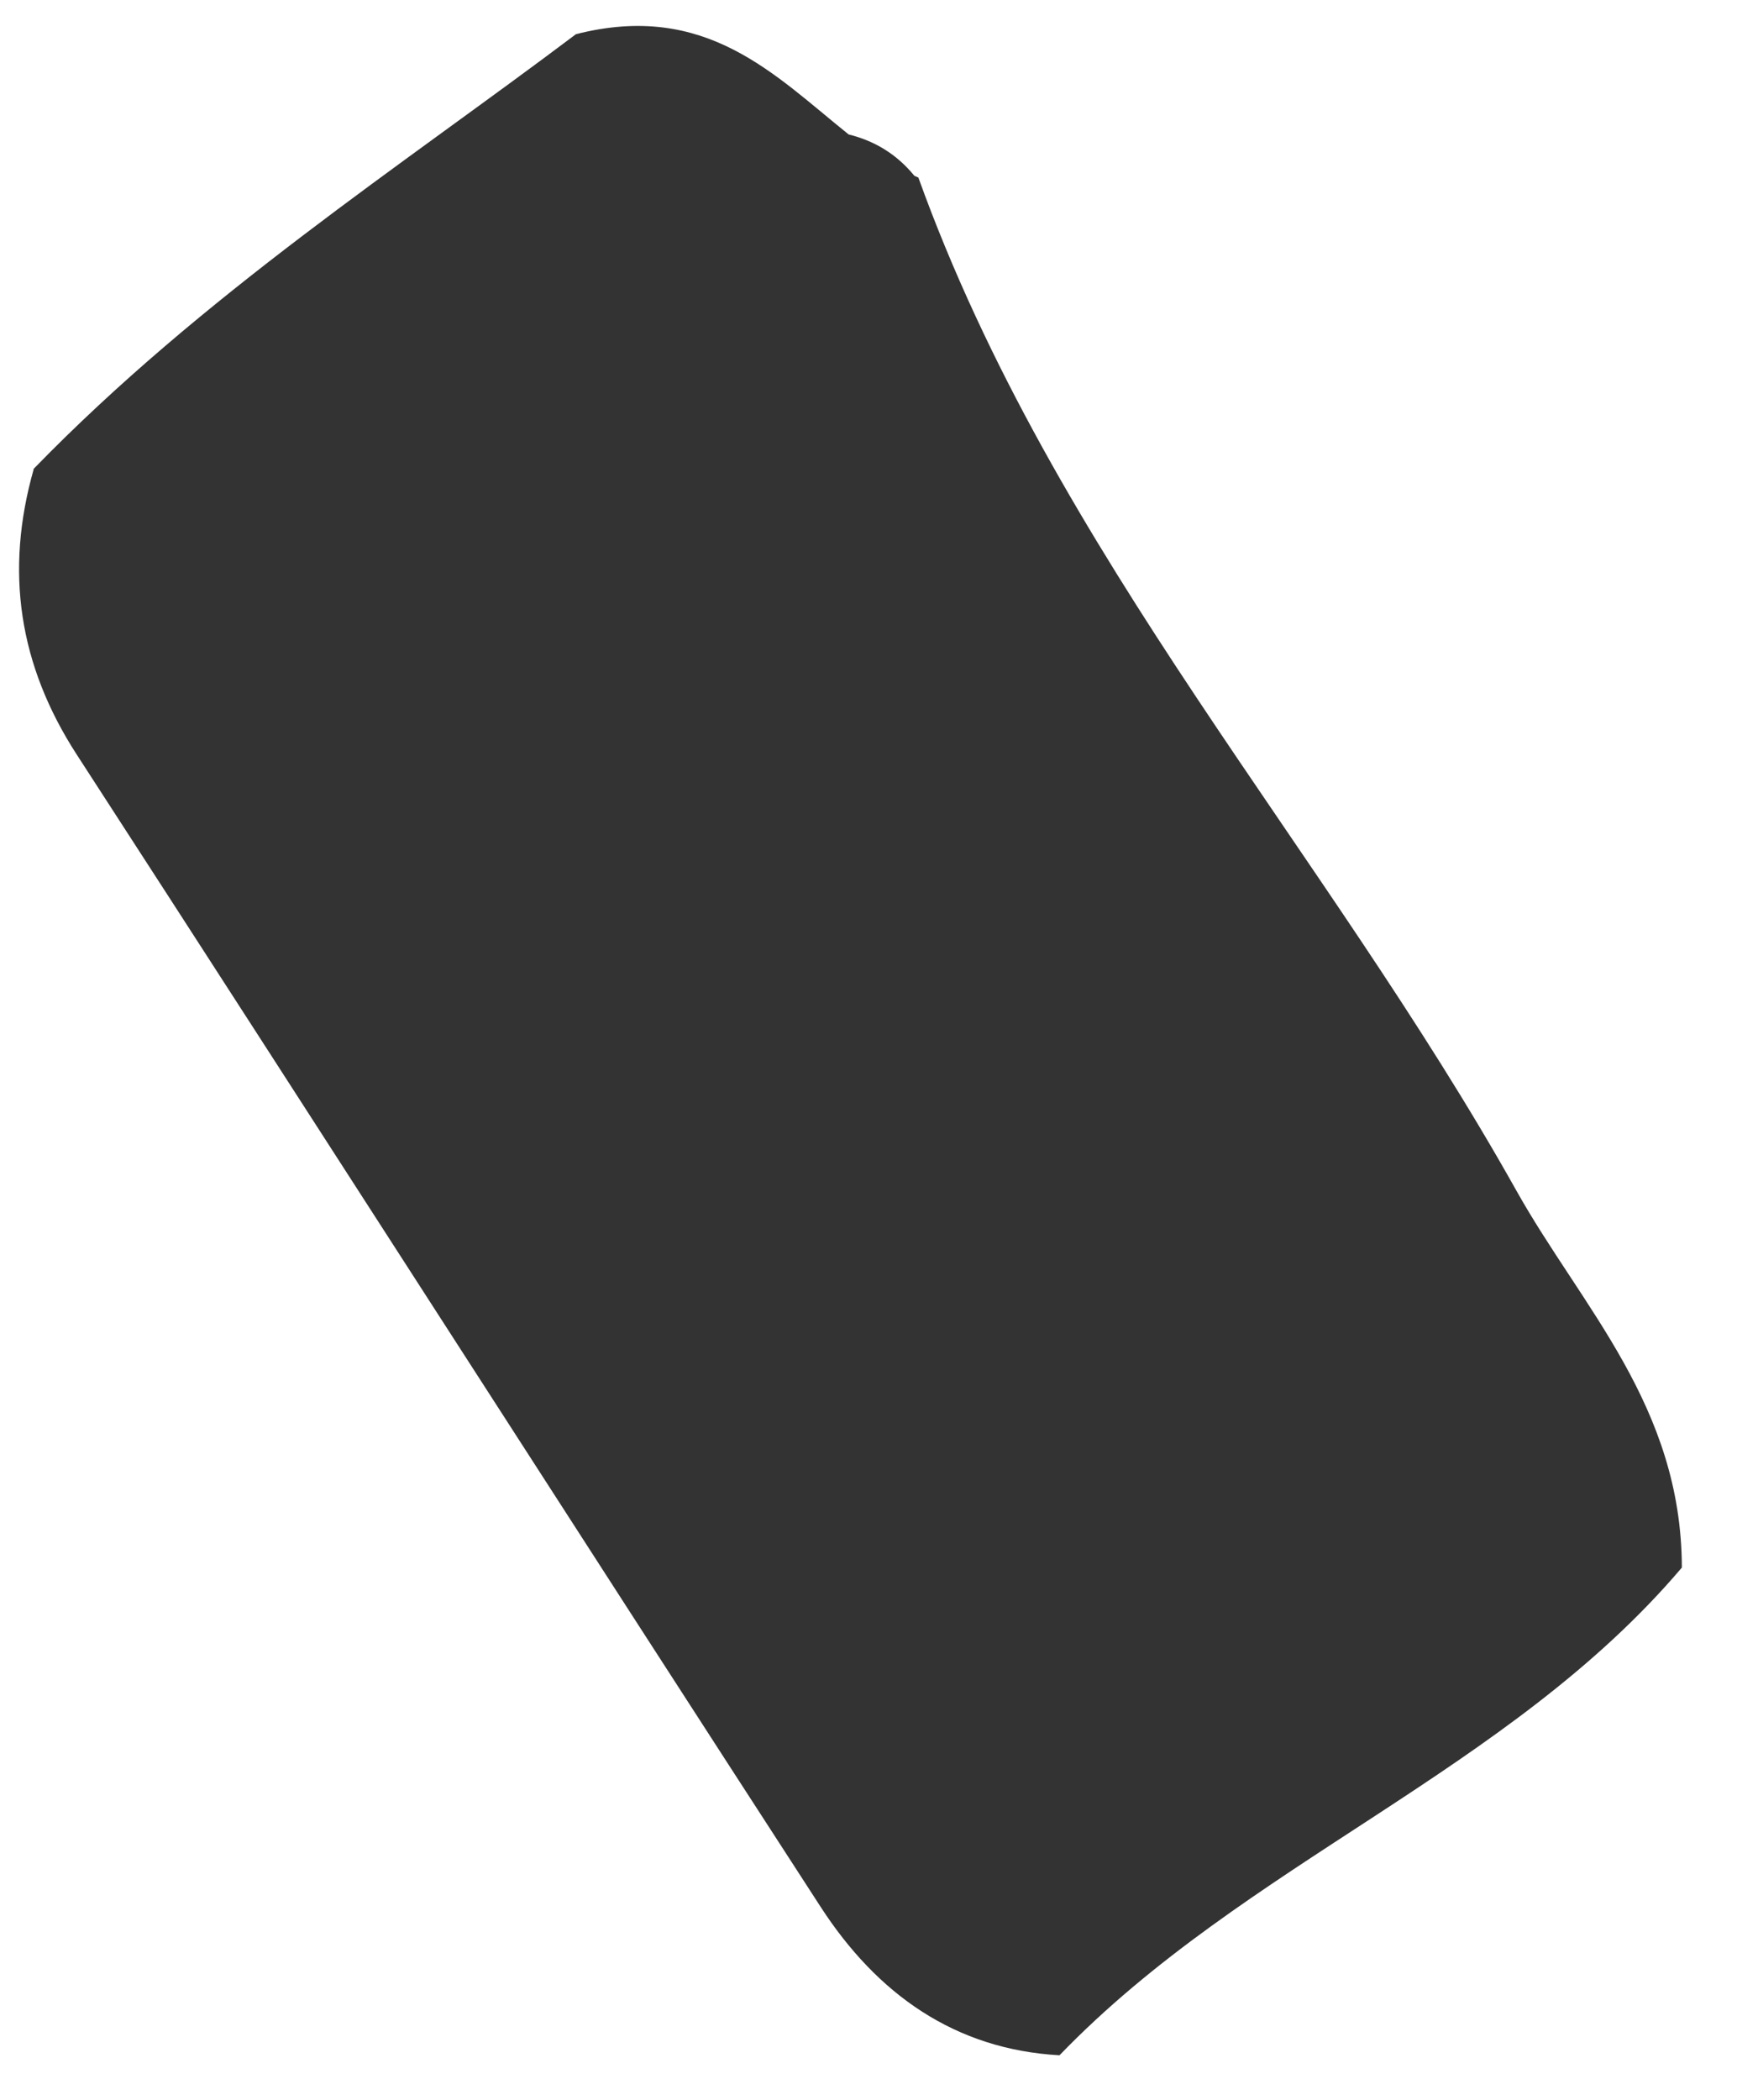 <svg xmlns="http://www.w3.org/2000/svg" width="24" height="29" viewBox="0 0 24 29" fill="none"><path d="M0.462 6.478C2.791 4.08 5.556 2.282 7.958 0.472C9.756 0.014 10.7 1.035 11.726 1.857C12.088 1.946 12.392 2.132 12.634 2.428L12.689 2.452C14.569 7.673 18.301 11.715 20.953 16.445C21.854 18.053 23.234 19.418 23.238 21.649C20.844 24.468 17.209 25.72 14.639 28.384C13.192 28.303 12.119 27.538 11.339 26.335C7.903 21.038 4.495 15.72 1.059 10.419C0.26 9.183 0.064 7.891 0.466 6.478H0.462Z" fill="#333333"></path></svg>